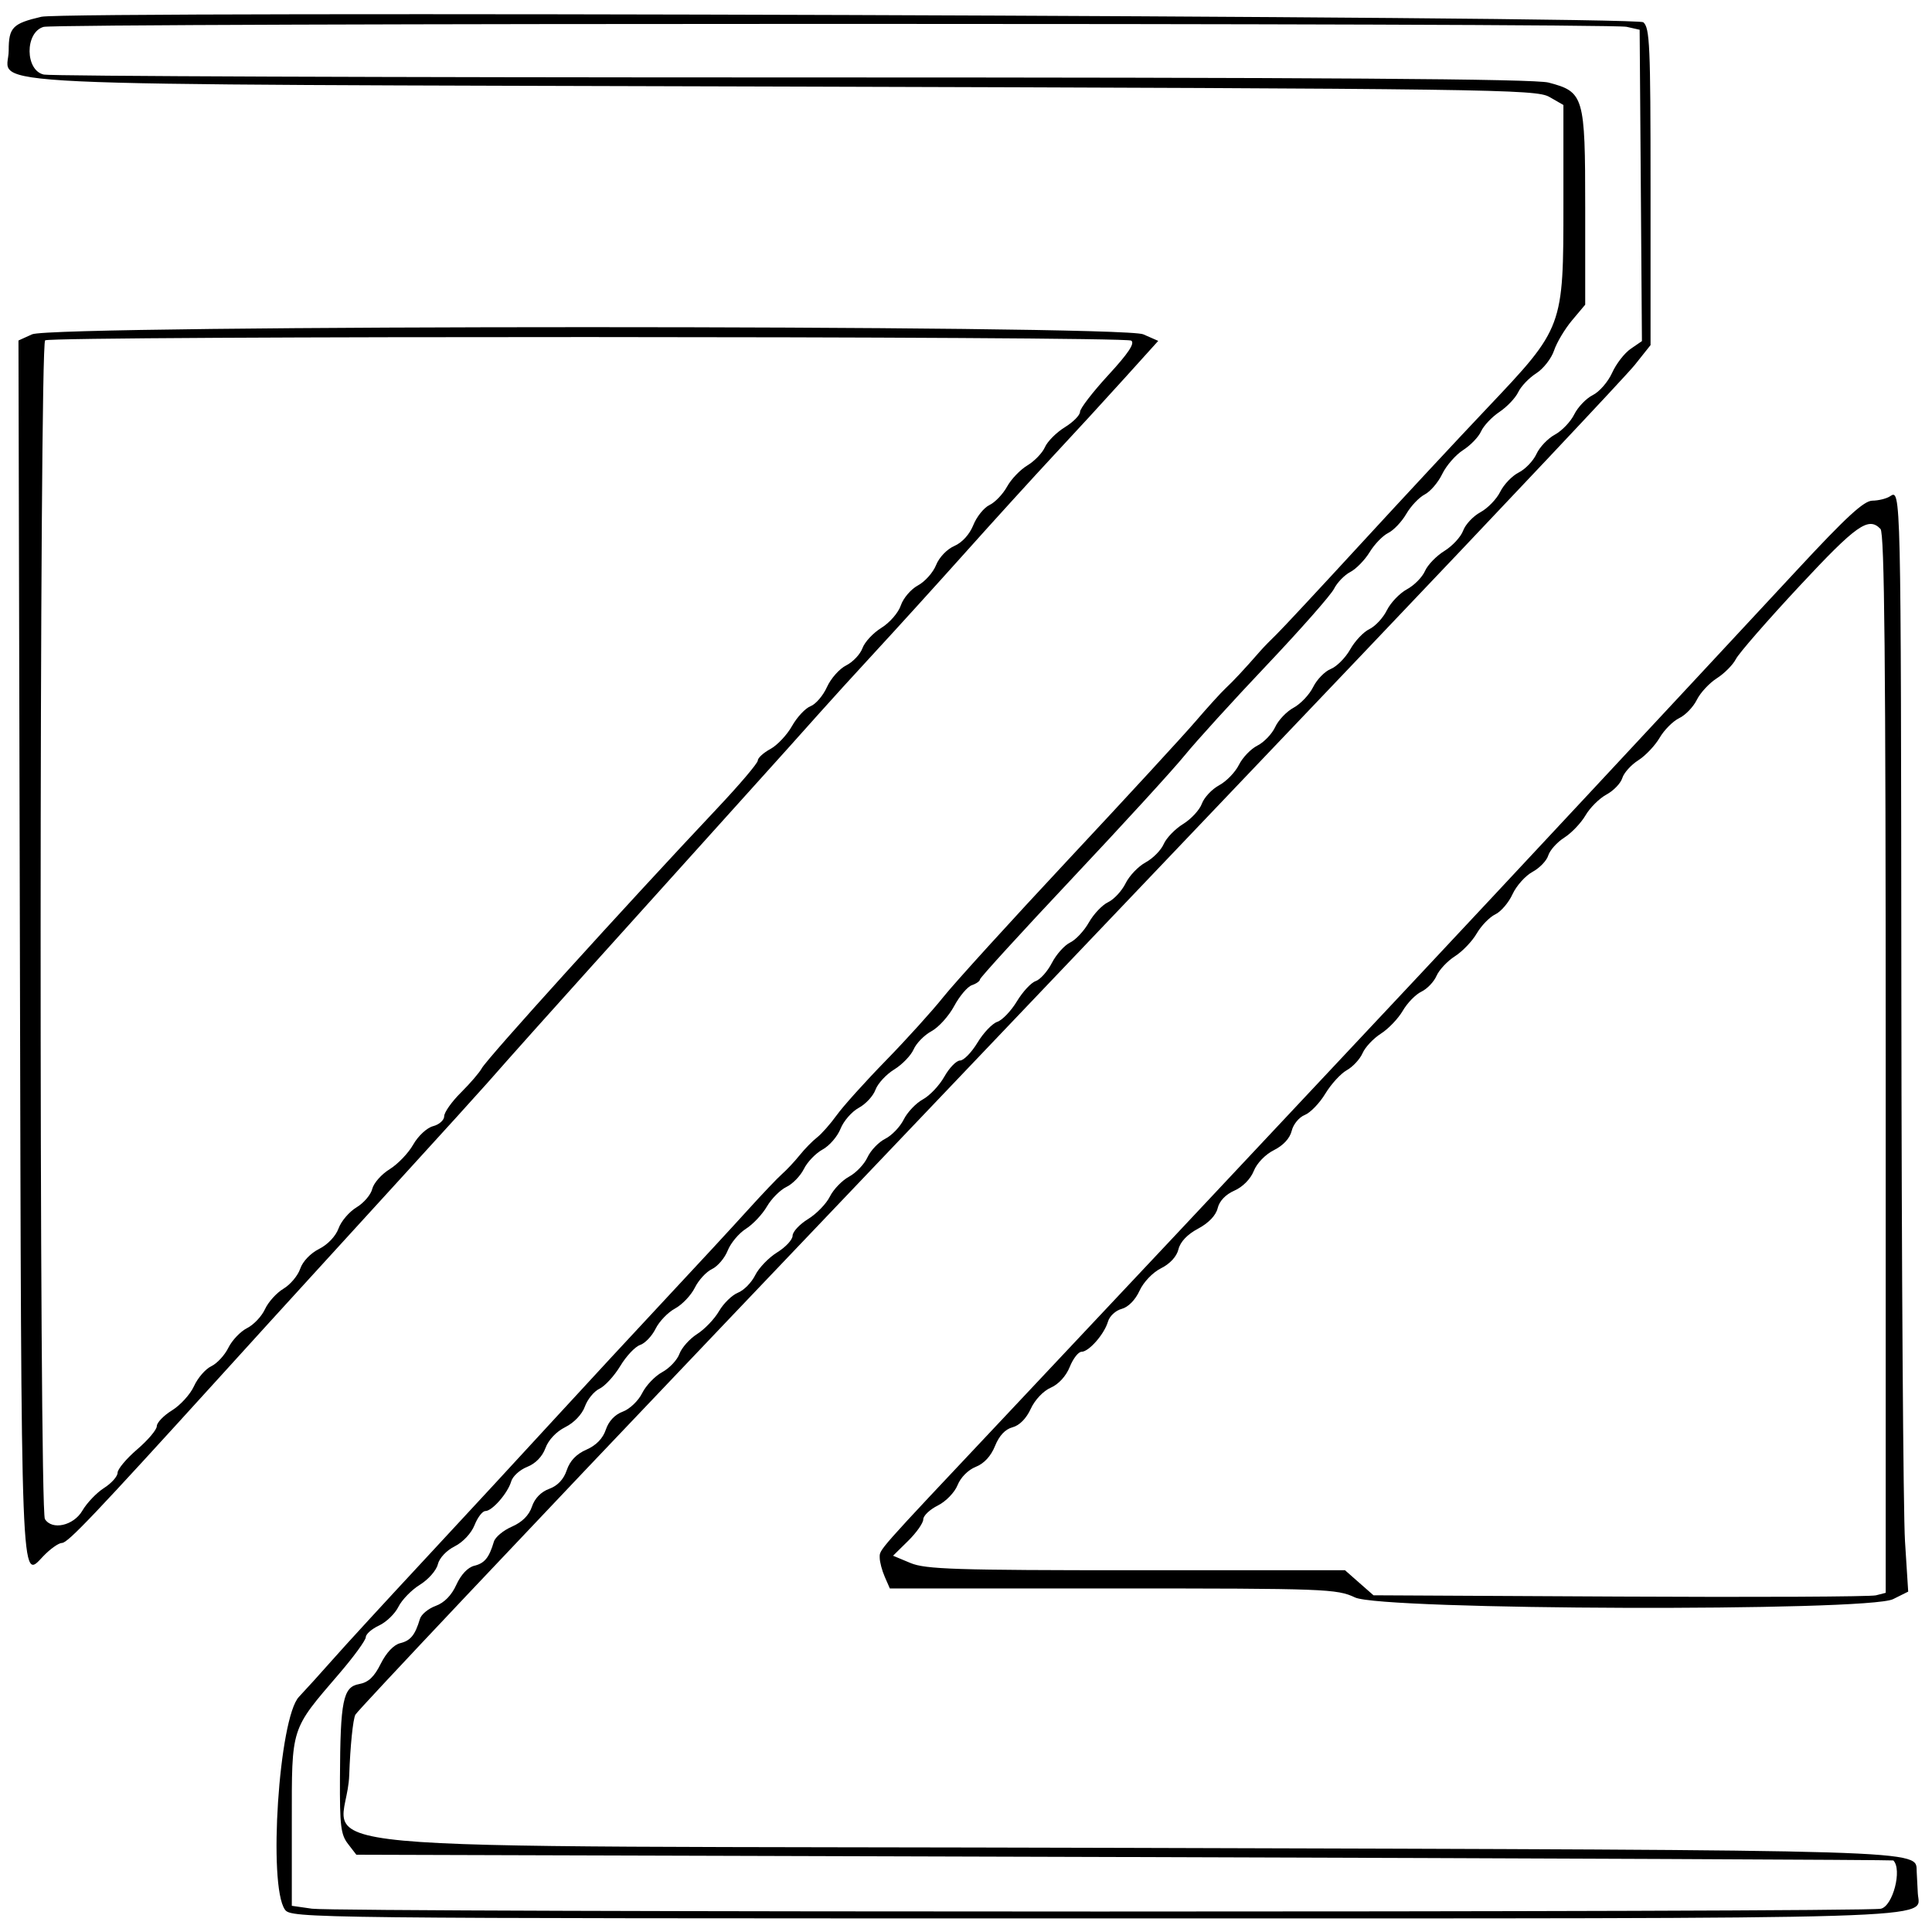 <svg width="50" height="50" viewBox="0 0 50 50" fill="none" xmlns="http://www.w3.org/2000/svg">
<path fill-rule="evenodd" clip-rule="evenodd" d="M1.071 0.434C0.325 0.608 0.225 0.71 0.225 1.308C0.225 2.256 -1.53 2.174 20.231 2.24C38.634 2.295 39.749 2.311 40.096 2.508L40.461 2.717V5.264C40.461 8.479 40.463 8.475 38.492 10.557C37.746 11.343 36.275 12.925 35.221 14.071C34.167 15.218 33.185 16.272 33.04 16.413C32.894 16.553 32.704 16.748 32.619 16.845C32.206 17.318 31.916 17.629 31.718 17.813C31.599 17.924 31.248 18.311 30.938 18.672C30.628 19.034 29.15 20.639 27.654 22.239C26.158 23.839 24.702 25.441 24.418 25.797C24.135 26.153 23.464 26.895 22.927 27.446C22.39 27.996 21.818 28.632 21.655 28.859C21.492 29.086 21.262 29.346 21.145 29.437C21.027 29.528 20.824 29.736 20.694 29.898C20.563 30.061 20.36 30.277 20.243 30.38C20.125 30.483 19.719 30.91 19.341 31.328C18.962 31.747 18.019 32.768 17.244 33.596C16.469 34.425 15.176 35.822 14.37 36.7C13.564 37.579 12.058 39.209 11.023 40.322C9.988 41.435 8.897 42.622 8.6 42.961C8.302 43.299 7.913 43.728 7.736 43.915C7.219 44.461 6.933 48.791 7.373 49.419C7.531 49.645 7.873 49.648 28.252 49.648C50.906 49.648 49.667 49.686 49.633 48.999C49.624 48.838 49.612 48.586 49.604 48.439C49.576 47.866 50.221 47.885 29.231 47.823C6.11 47.754 8.966 48.02 9.038 45.938C9.064 45.193 9.135 44.489 9.198 44.375C9.26 44.26 13.614 39.648 18.874 34.128C24.134 28.606 31.467 20.909 35.17 17.022C38.872 13.135 42.085 9.724 42.309 9.443L42.716 8.931V4.834C42.716 1.167 42.696 0.721 42.529 0.576C42.349 0.42 1.727 0.28 1.071 0.434ZM42.096 0.694L42.434 0.77L42.464 4.799L42.493 8.828L42.203 9.027C42.042 9.137 41.826 9.416 41.722 9.648C41.617 9.88 41.393 10.14 41.221 10.225C41.051 10.31 40.835 10.535 40.741 10.725C40.647 10.915 40.422 11.15 40.241 11.248C40.059 11.346 39.844 11.572 39.763 11.75C39.681 11.927 39.475 12.143 39.305 12.228C39.135 12.313 38.919 12.538 38.825 12.728C38.732 12.917 38.501 13.155 38.314 13.256C38.126 13.358 37.925 13.572 37.866 13.733C37.808 13.893 37.59 14.129 37.382 14.258C37.174 14.386 36.947 14.62 36.878 14.779C36.808 14.938 36.599 15.15 36.411 15.251C36.223 15.353 35.991 15.596 35.893 15.792C35.797 15.988 35.593 16.207 35.442 16.28C35.29 16.352 35.065 16.589 34.943 16.807C34.82 17.024 34.594 17.252 34.44 17.313C34.287 17.374 34.082 17.584 33.984 17.781C33.888 17.976 33.66 18.217 33.479 18.315C33.297 18.413 33.082 18.639 33.001 18.817C32.919 18.994 32.712 19.21 32.543 19.295C32.372 19.38 32.157 19.605 32.063 19.795C31.969 19.984 31.739 20.222 31.551 20.323C31.363 20.425 31.163 20.639 31.104 20.8C31.046 20.96 30.828 21.196 30.619 21.325C30.411 21.453 30.185 21.687 30.116 21.846C30.046 22.005 29.836 22.217 29.648 22.319C29.461 22.42 29.228 22.663 29.131 22.859C29.034 23.056 28.831 23.275 28.679 23.348C28.527 23.419 28.303 23.656 28.18 23.873C28.058 24.09 27.839 24.324 27.694 24.393C27.549 24.463 27.337 24.699 27.223 24.92C27.11 25.14 26.92 25.352 26.803 25.391C26.686 25.43 26.467 25.666 26.317 25.915C26.166 26.164 25.939 26.402 25.81 26.445C25.681 26.487 25.45 26.73 25.297 26.984C25.143 27.238 24.941 27.446 24.846 27.446C24.752 27.446 24.569 27.634 24.44 27.863C24.311 28.092 24.06 28.357 23.882 28.453C23.705 28.55 23.483 28.783 23.389 28.972C23.295 29.162 23.079 29.387 22.909 29.472C22.739 29.557 22.533 29.773 22.451 29.95C22.37 30.128 22.155 30.354 21.973 30.452C21.792 30.55 21.569 30.782 21.477 30.967C21.385 31.153 21.131 31.415 20.911 31.55C20.692 31.685 20.512 31.879 20.512 31.981C20.512 32.082 20.333 32.276 20.114 32.411C19.895 32.546 19.639 32.812 19.545 33.001C19.451 33.191 19.251 33.395 19.098 33.455C18.946 33.516 18.726 33.73 18.608 33.933C18.491 34.135 18.235 34.402 18.041 34.525C17.848 34.648 17.642 34.879 17.584 35.037C17.527 35.196 17.326 35.409 17.138 35.511C16.951 35.612 16.717 35.857 16.619 36.055C16.521 36.253 16.295 36.468 16.118 36.533C15.915 36.607 15.752 36.779 15.679 36.999C15.603 37.227 15.428 37.407 15.176 37.517C14.918 37.629 14.749 37.806 14.668 38.047C14.589 38.285 14.432 38.451 14.214 38.531C14.002 38.608 13.838 38.777 13.766 38.993C13.691 39.216 13.514 39.393 13.249 39.509C13.027 39.605 12.817 39.78 12.782 39.897C12.659 40.312 12.542 40.457 12.274 40.522C12.107 40.563 11.93 40.751 11.811 41.012C11.687 41.287 11.498 41.48 11.274 41.561C11.085 41.63 10.901 41.782 10.867 41.899C10.743 42.315 10.626 42.459 10.359 42.525C10.191 42.565 9.998 42.77 9.854 43.057C9.684 43.399 9.534 43.54 9.293 43.584C8.878 43.658 8.807 44.01 8.798 46.014C8.792 47.252 8.82 47.48 9.007 47.721L9.222 48L29.097 48.06C40.027 48.093 48.983 48.133 48.999 48.148C49.234 48.381 48.987 49.333 48.675 49.398C48.211 49.495 8.752 49.494 8.074 49.397L7.552 49.322V47.157C7.552 44.67 7.514 44.788 8.78 43.312C9.158 42.872 9.467 42.447 9.467 42.369C9.467 42.291 9.621 42.156 9.808 42.069C9.996 41.982 10.222 41.764 10.311 41.584C10.401 41.403 10.652 41.145 10.869 41.012C11.086 40.877 11.294 40.641 11.331 40.485C11.37 40.322 11.555 40.125 11.768 40.019C11.98 39.913 12.197 39.681 12.281 39.471C12.36 39.27 12.486 39.106 12.561 39.106C12.738 39.106 13.142 38.642 13.23 38.338C13.268 38.206 13.454 38.037 13.645 37.962C13.86 37.877 14.037 37.694 14.116 37.477C14.192 37.267 14.396 37.051 14.627 36.935C14.855 36.822 15.063 36.604 15.136 36.403C15.203 36.215 15.374 36.007 15.514 35.94C15.656 35.873 15.898 35.608 16.053 35.352C16.207 35.095 16.438 34.851 16.565 34.808C16.692 34.767 16.872 34.578 16.966 34.389C17.059 34.2 17.285 33.964 17.469 33.865C17.653 33.766 17.883 33.524 17.981 33.328C18.077 33.132 18.277 32.914 18.425 32.844C18.573 32.774 18.757 32.557 18.833 32.364C18.91 32.17 19.122 31.917 19.303 31.802C19.485 31.687 19.73 31.427 19.848 31.224C19.965 31.022 20.192 30.795 20.352 30.718C20.512 30.643 20.715 30.432 20.805 30.252C20.894 30.071 21.112 29.846 21.287 29.75C21.464 29.655 21.673 29.413 21.753 29.212C21.832 29.012 22.044 28.769 22.224 28.671C22.404 28.574 22.599 28.364 22.657 28.203C22.716 28.043 22.933 27.806 23.142 27.678C23.35 27.55 23.576 27.315 23.645 27.157C23.715 26.998 23.922 26.787 24.107 26.687C24.291 26.588 24.556 26.294 24.695 26.035C24.834 25.776 25.041 25.533 25.153 25.496C25.266 25.458 25.36 25.391 25.361 25.348C25.362 25.303 26.436 24.127 27.746 22.735C29.057 21.342 30.37 19.907 30.662 19.546C30.955 19.186 31.91 18.135 32.785 17.212C33.66 16.288 34.443 15.4 34.524 15.239C34.605 15.078 34.795 14.881 34.946 14.803C35.097 14.724 35.322 14.493 35.446 14.29C35.57 14.086 35.786 13.863 35.925 13.794C36.065 13.726 36.276 13.504 36.394 13.301C36.512 13.098 36.727 12.871 36.873 12.796C37.018 12.721 37.222 12.482 37.326 12.265C37.431 12.048 37.673 11.771 37.864 11.649C38.055 11.527 38.266 11.309 38.331 11.162C38.397 11.017 38.61 10.791 38.805 10.661C38.999 10.531 39.218 10.302 39.291 10.15C39.363 9.998 39.574 9.778 39.758 9.661C39.943 9.543 40.15 9.277 40.219 9.071C40.288 8.864 40.498 8.513 40.685 8.29L41.025 7.885V5.373C41.025 2.486 40.994 2.378 40.077 2.137C39.714 2.041 34.266 2.004 20.533 2.004C10.061 2.004 1.332 1.971 1.136 1.93C0.647 1.827 0.64 0.836 1.127 0.696C1.482 0.593 41.637 0.592 42.096 0.694ZM0.831 8.652L0.478 8.812L0.515 24.558C0.554 41.433 0.532 40.888 1.122 40.272C1.301 40.085 1.519 39.931 1.605 39.931C1.756 39.931 2.448 39.203 5.692 35.631C6.497 34.743 7.562 33.573 8.059 33.03C12.015 28.698 12.458 28.21 13.139 27.431C13.485 27.035 16.548 23.628 19.257 20.626C20.041 19.758 20.91 18.791 21.189 18.475C21.468 18.161 22.127 17.436 22.654 16.866C23.181 16.296 24.221 15.15 24.965 14.319C25.709 13.487 26.748 12.345 27.275 11.779C27.802 11.215 28.625 10.318 29.104 9.787L29.975 8.822L29.587 8.652C29.022 8.405 1.373 8.405 0.831 8.652ZM29.276 8.815C29.376 8.882 29.203 9.142 28.684 9.706C28.281 10.144 27.951 10.572 27.951 10.658C27.951 10.745 27.773 10.925 27.556 11.058C27.338 11.193 27.108 11.424 27.043 11.572C26.978 11.721 26.774 11.933 26.59 12.044C26.405 12.154 26.167 12.403 26.062 12.595C25.956 12.788 25.751 13.002 25.608 13.07C25.465 13.138 25.276 13.372 25.189 13.59C25.093 13.83 24.9 14.042 24.698 14.13C24.509 14.211 24.304 14.426 24.226 14.623C24.15 14.815 23.939 15.052 23.757 15.15C23.575 15.248 23.375 15.482 23.313 15.669C23.25 15.856 23.025 16.116 22.812 16.247C22.599 16.379 22.378 16.615 22.321 16.774C22.263 16.932 22.074 17.133 21.9 17.22C21.726 17.306 21.502 17.559 21.402 17.78C21.303 18.001 21.112 18.224 20.978 18.276C20.843 18.328 20.627 18.559 20.497 18.79C20.367 19.021 20.114 19.289 19.936 19.385C19.757 19.482 19.611 19.616 19.611 19.684C19.611 19.751 19.142 20.304 18.568 20.913C16.147 23.482 12.602 27.396 12.467 27.649C12.41 27.756 12.168 28.037 11.93 28.274C11.691 28.511 11.496 28.787 11.496 28.887C11.496 28.988 11.367 29.104 11.209 29.145C11.048 29.187 10.821 29.398 10.694 29.622C10.57 29.842 10.295 30.129 10.084 30.259C9.873 30.389 9.671 30.618 9.634 30.768C9.599 30.918 9.415 31.133 9.227 31.246C9.038 31.36 8.828 31.605 8.761 31.793C8.688 31.993 8.48 32.212 8.257 32.323C8.036 32.434 7.832 32.648 7.769 32.836C7.709 33.013 7.514 33.246 7.336 33.352C7.158 33.458 6.942 33.697 6.858 33.881C6.773 34.066 6.565 34.286 6.395 34.371C6.225 34.456 6.007 34.685 5.911 34.878C5.816 35.072 5.616 35.288 5.466 35.359C5.317 35.43 5.117 35.661 5.021 35.873C4.925 36.084 4.669 36.366 4.452 36.5C4.235 36.634 4.058 36.818 4.058 36.909C4.058 37.001 3.829 37.271 3.55 37.51C3.271 37.749 3.043 38.022 3.043 38.115C3.043 38.209 2.886 38.386 2.694 38.508C2.502 38.63 2.249 38.894 2.132 39.095C1.905 39.485 1.346 39.61 1.162 39.313C1.01 39.068 1.017 8.911 1.168 8.808C1.342 8.69 29.098 8.697 29.276 8.815ZM48.912 12.845C48.82 12.905 48.617 12.955 48.459 12.957C48.238 12.958 47.788 13.372 46.504 14.755C43.031 18.494 38.967 22.853 36.63 25.346C32.04 30.242 28.339 34.183 25.885 36.788C22.645 40.229 22.767 40.091 22.767 40.314C22.767 40.422 22.826 40.644 22.898 40.809L23.029 41.109H28.802C34.314 41.109 34.598 41.12 35.068 41.342C35.766 41.673 48.332 41.712 48.992 41.386L49.384 41.191L49.301 39.884C49.256 39.165 49.213 32.791 49.207 25.718C49.196 12.593 49.198 12.656 48.912 12.845ZM48.667 13.689C48.77 13.797 48.802 17.031 48.802 27.526V41.222L48.549 41.287C48.409 41.323 45.426 41.338 41.92 41.319L35.546 41.286L35.177 40.962L34.809 40.638H29.41C24.729 40.638 23.951 40.613 23.562 40.45L23.112 40.262L23.503 39.877C23.718 39.665 23.894 39.415 23.894 39.321C23.894 39.227 24.063 39.066 24.27 38.963C24.48 38.858 24.706 38.624 24.782 38.435C24.86 38.237 25.057 38.039 25.252 37.962C25.468 37.877 25.646 37.684 25.751 37.422C25.858 37.156 26.015 36.988 26.204 36.938C26.383 36.892 26.562 36.709 26.676 36.46C26.782 36.228 27.002 35.996 27.194 35.913C27.396 35.825 27.59 35.613 27.685 35.376C27.771 35.161 27.908 34.984 27.99 34.984C28.18 34.984 28.581 34.527 28.675 34.201C28.715 34.061 28.875 33.914 29.029 33.874C29.198 33.829 29.382 33.643 29.49 33.406C29.593 33.18 29.832 32.931 30.047 32.823C30.279 32.708 30.453 32.519 30.498 32.333C30.544 32.14 30.728 31.945 31.006 31.798C31.279 31.652 31.468 31.455 31.513 31.268C31.557 31.082 31.72 30.912 31.946 30.813C32.161 30.719 32.364 30.513 32.447 30.306C32.526 30.105 32.748 29.875 32.97 29.765C33.212 29.644 33.383 29.458 33.429 29.266C33.469 29.098 33.621 28.913 33.766 28.856C33.911 28.798 34.151 28.55 34.299 28.304C34.448 28.058 34.697 27.785 34.854 27.697C35.011 27.61 35.195 27.411 35.263 27.256C35.33 27.101 35.544 26.874 35.737 26.751C35.931 26.628 36.185 26.362 36.303 26.16C36.42 25.957 36.638 25.734 36.786 25.664C36.934 25.593 37.111 25.409 37.178 25.253C37.246 25.099 37.46 24.871 37.653 24.748C37.846 24.625 38.101 24.36 38.218 24.157C38.336 23.955 38.552 23.733 38.699 23.663C38.845 23.593 39.046 23.358 39.145 23.14C39.245 22.923 39.477 22.664 39.661 22.564C39.845 22.465 40.029 22.273 40.069 22.139C40.111 22.004 40.296 21.797 40.483 21.678C40.67 21.559 40.916 21.301 41.032 21.103C41.147 20.905 41.391 20.662 41.576 20.562C41.76 20.463 41.944 20.271 41.985 20.136C42.026 20.002 42.212 19.794 42.399 19.676C42.586 19.557 42.834 19.294 42.952 19.092C43.07 18.89 43.297 18.663 43.456 18.586C43.616 18.511 43.822 18.297 43.913 18.113C44.004 17.928 44.239 17.676 44.434 17.552C44.628 17.428 44.849 17.205 44.925 17.056C45 16.908 45.739 16.06 46.566 15.172C48.047 13.582 48.356 13.364 48.667 13.689Z" fill="black"/>
</svg>
